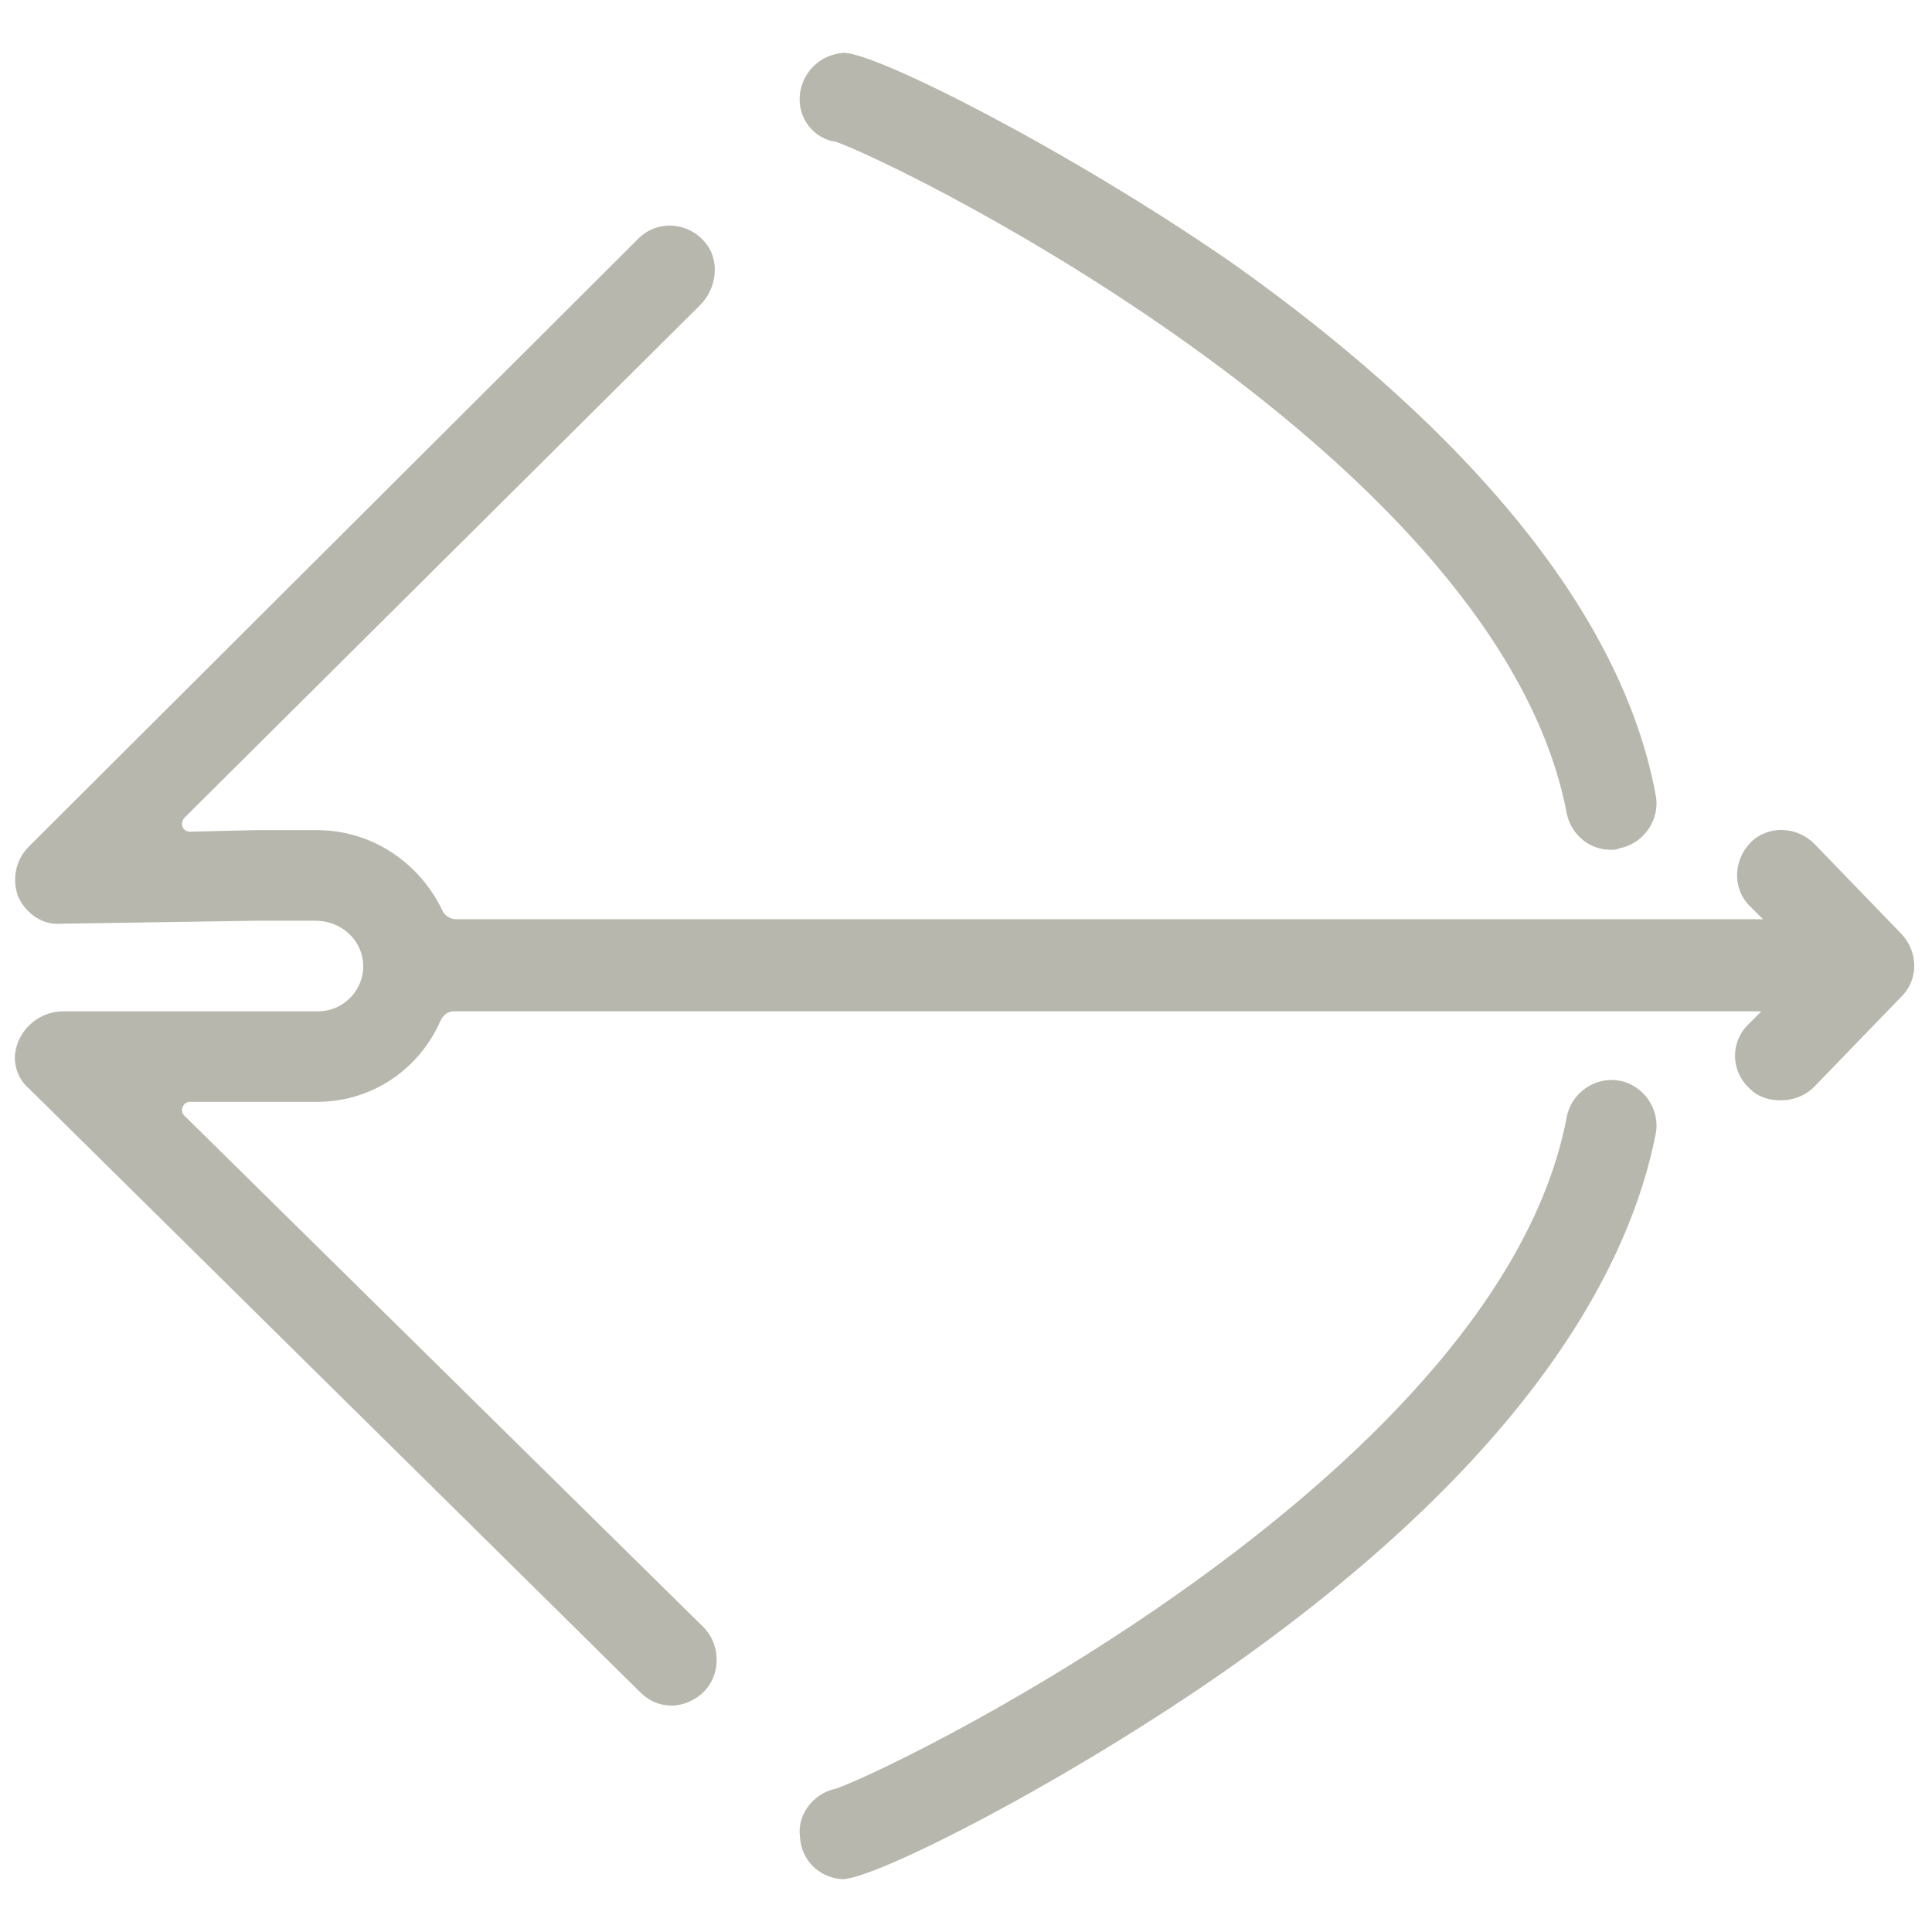 <?xml version="1.0" encoding="UTF-8" standalone="yes"?>
<svg xmlns="http://www.w3.org/2000/svg" viewBox="0 0 128 128" width="30" height="30" fill="#b8b7ad">
 <path d="M 55.9 3.5 C 54.4 3.6 53.2 4.699 53 6.199 C 52.8 7.799 53.9 9.2 55.4 9.4 C 60.4 11.2 99.401 30.6 103.801 53.9 C 104.101 55.3 105.299 56.301 106.699 56.301 C 106.899 56.301 107.101 56.299 107.301 56.199 C 108.901 55.899 109.999 54.299 109.699 52.699 C 106.999 37.999 92.9 25.4 81.6 17.4 C 70.9 10 58.1 3.5 55.9 3.5 z M 44.676 14.963 C 43.826 14.875 42.951 15.151 42.301 15.801 L 1.9 56.1 C 1 57 0.799 58.3 1.199 59.4 C 1.699 60.5 2.8 61.299 4 61.199 L 17 61 L 20.9 61 C 22.4 61 23.7 62 24 63.4 C 24.4 65.3 22.9 67 21.1 67 L 4.199 67 C 2.599 67 1.2 68.201 1 69.801 C 0.9 70.701 1.3 71.6 1.9 72.1 L 42.4 112.1 C 43 112.7 43.7 113 44.5 113 C 45.3 113 46.201 112.6 46.801 111.9 C 47.801 110.7 47.7 108.799 46.5 107.699 L 12.199 73.9 C 11.899 73.6 12.1 73 12.6 73 L 21 73 C 24.7 73 27.799 70.8 29.199 67.6 C 29.399 67.2 29.7 67 30.1 67 L 116.699 67 L 115.801 67.9 C 114.601 69.1 114.7 71 115.9 72.1 C 116.5 72.7 117.2 72.9 118 72.9 C 118.8 72.9 119.599 72.6 120.199 72 L 126 66 C 127.1 64.9 127.1 63.1 126 61.9 L 120.199 55.9 C 118.999 54.7 117.1 54.701 116 55.801 C 114.8 57.001 114.8 58.9 115.9 60 L 116.801 60.9 L 30.199 60.9 C 29.799 60.9 29.401 60.601 29.301 60.301 C 27.801 57.201 24.7 55 21 55 L 16.9 55 L 12.6 55.1 C 12.1 55.1 11.899 54.599 12.199 54.199 L 46.4 20.199 C 47.4 19.199 47.7 17.501 46.9 16.301 C 46.35 15.501 45.526 15.05 44.676 14.963 z M 106.703 71.551 C 105.321 71.582 104.063 72.6 103.801 74 C 99.401 97.3 60.4 116.7 55.4 118.5 C 53.9 118.8 52.8 120.199 53 121.699 C 53.1 123.299 54.301 124.4 55.801 124.5 C 58.001 124.5 70.8 118 81.6 110.4 C 102 96 108.099 83.3 109.699 75.1 C 109.999 73.5 108.901 71.9 107.301 71.6 C 107.101 71.562 106.901 71.546 106.703 71.551 z"/>
</svg>